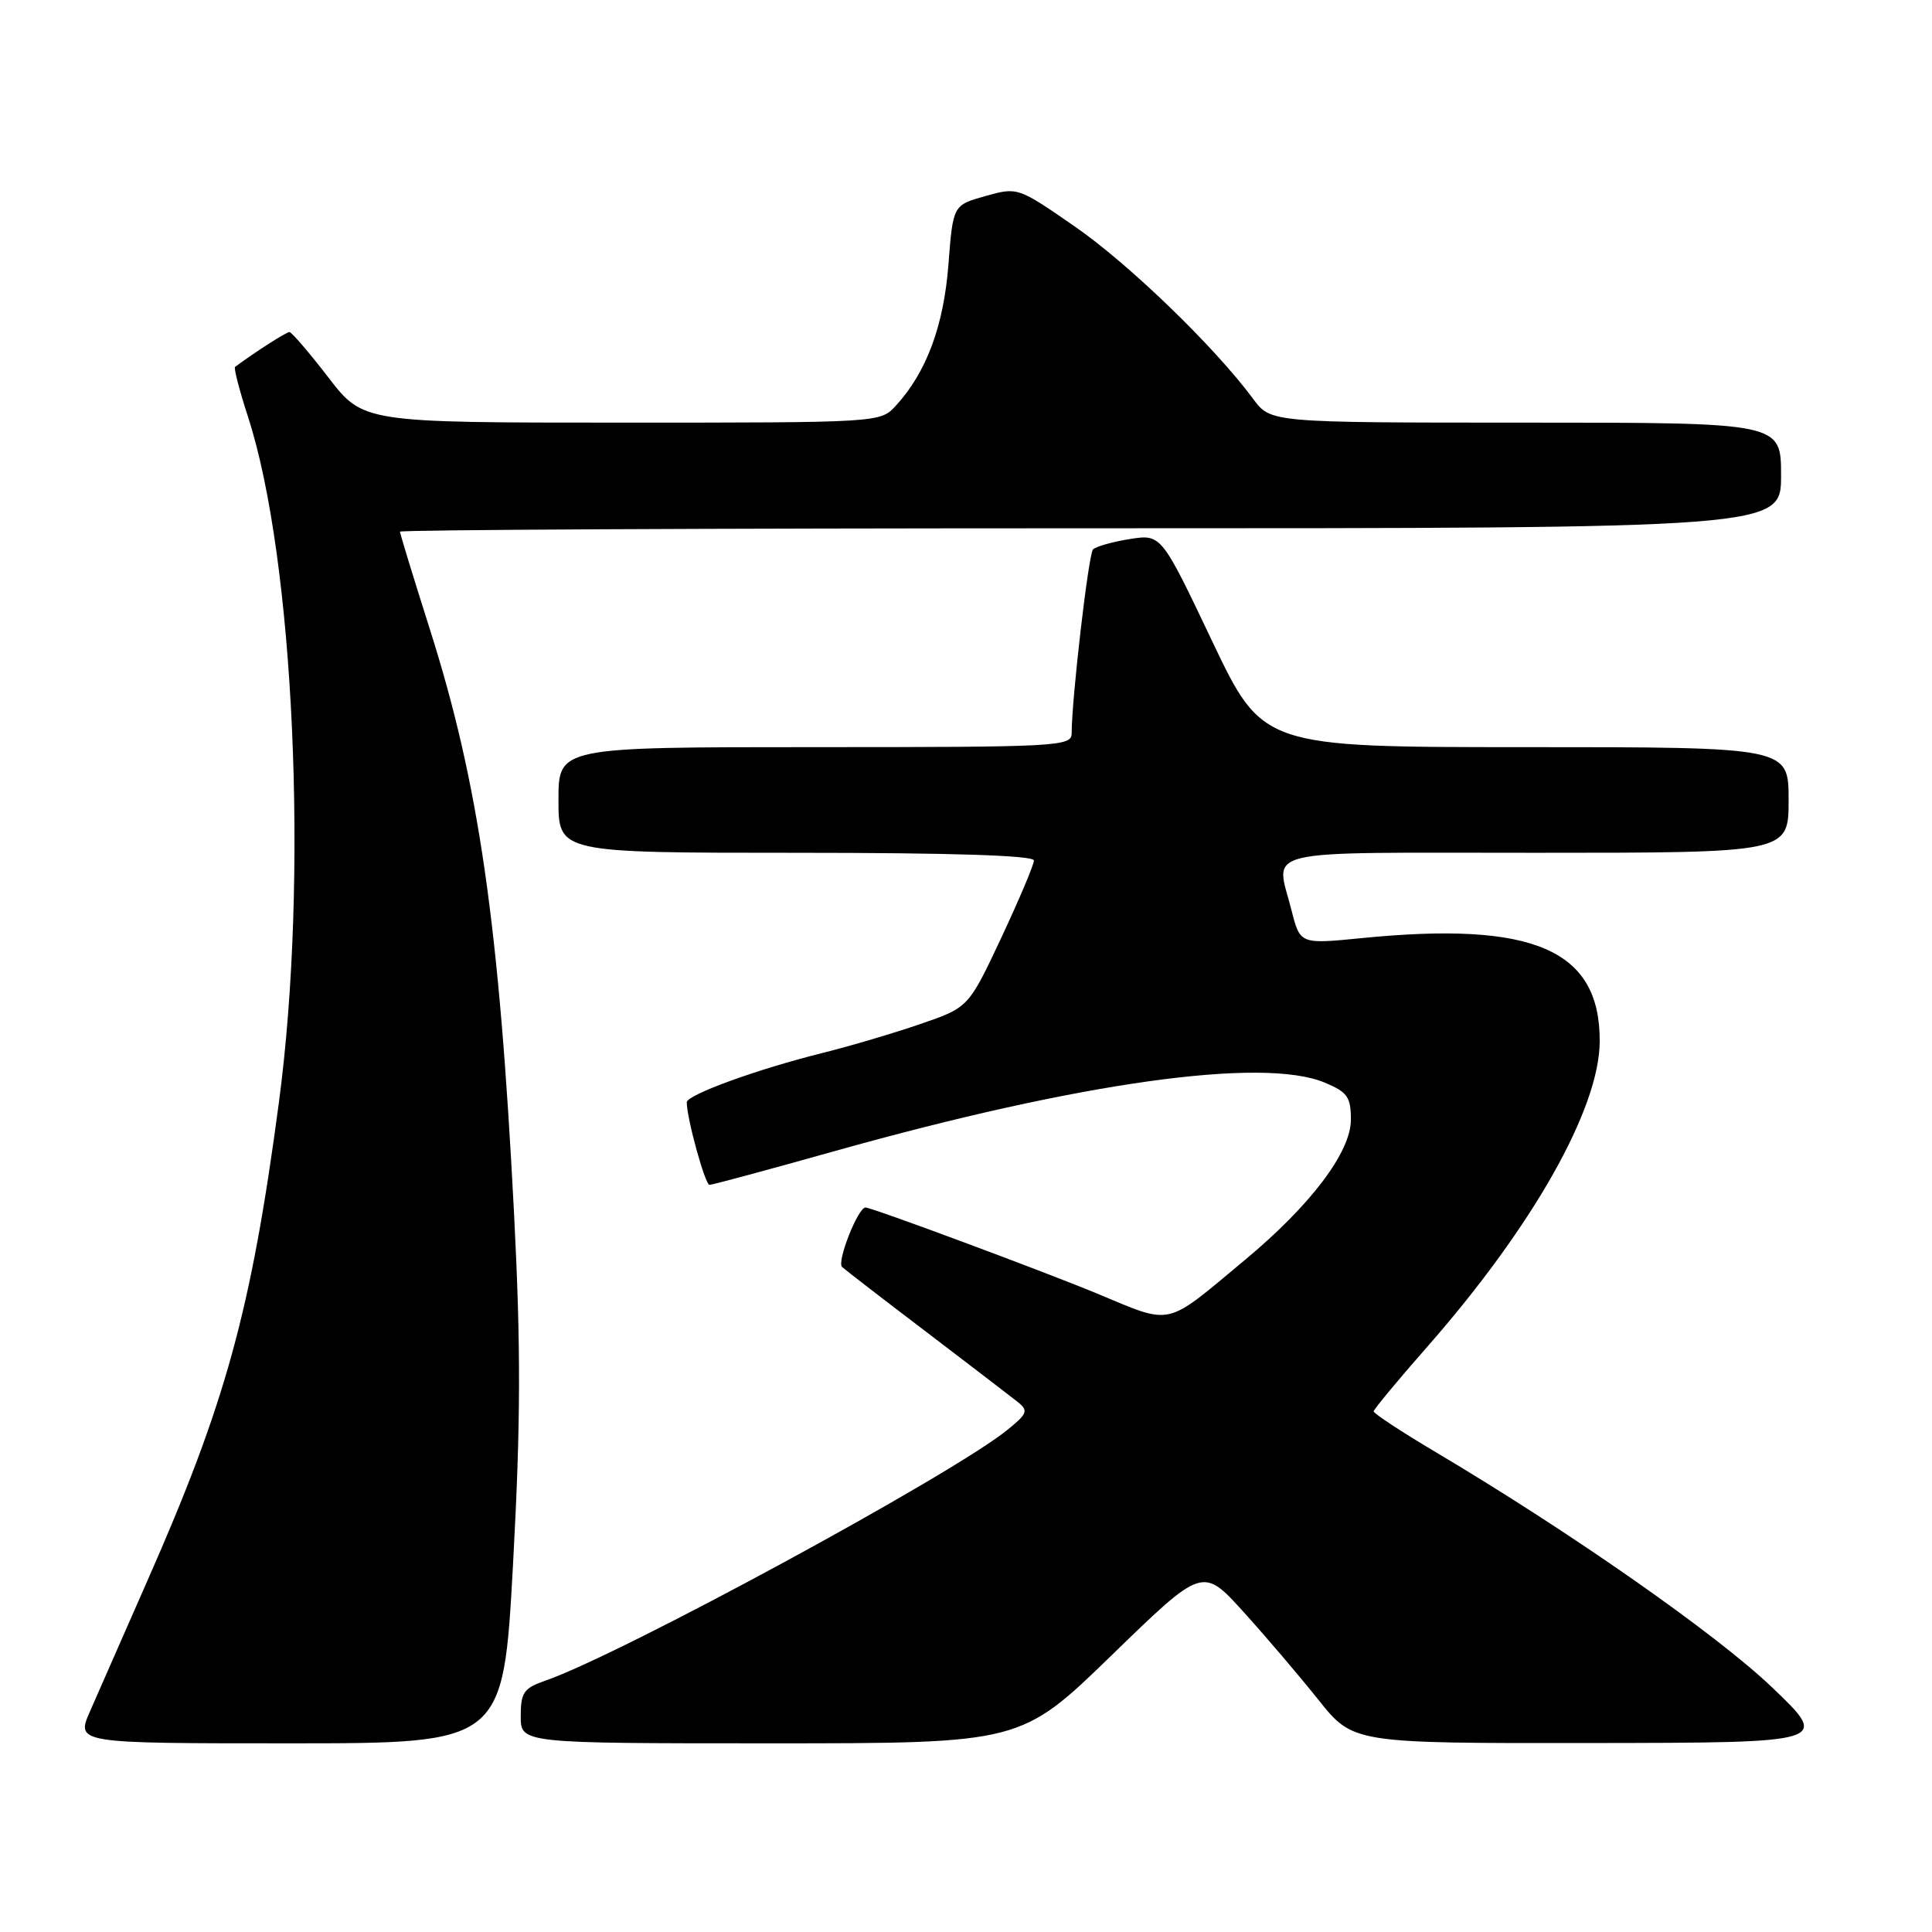 <?xml version="1.0" encoding="UTF-8" standalone="no"?>
<!DOCTYPE svg PUBLIC "-//W3C//DTD SVG 1.1//EN" "http://www.w3.org/Graphics/SVG/1.1/DTD/svg11.dtd" >
<svg xmlns="http://www.w3.org/2000/svg" xmlns:xlink="http://www.w3.org/1999/xlink" version="1.1" viewBox="0 0 256 256">
 <g >
 <path fill="currentColor"
d=" M 67.98 207.25 C 69.00 188.48 69.03 178.72 68.11 160.72 C 66.14 122.42 63.46 103.84 56.94 83.32 C 54.77 76.49 53.00 70.70 53.00 70.45 C 53.00 70.20 94.17 70.00 144.50 70.00 C 236.00 70.00 236.00 70.00 236.00 63.00 C 236.00 56.00 236.00 56.00 202.19 56.00 C 168.38 56.00 168.38 56.00 166.06 52.87 C 160.97 45.98 149.54 34.93 142.40 30.00 C 134.88 24.80 134.84 24.78 130.57 25.98 C 126.28 27.18 126.28 27.18 125.67 35.07 C 125.05 43.17 122.75 49.35 118.71 53.75 C 116.65 56.00 116.64 56.00 82.38 56.00 C 48.12 56.00 48.12 56.00 43.50 50.00 C 40.96 46.70 38.64 44.00 38.35 44.00 C 37.93 44.00 33.93 46.56 31.15 48.61 C 30.95 48.76 31.72 51.71 32.85 55.19 C 39.00 74.08 40.91 116.44 36.95 146.13 C 33.27 173.72 29.92 185.90 19.51 209.50 C 16.36 216.65 12.95 224.41 11.93 226.75 C 10.07 231.00 10.07 231.00 38.38 231.00 C 66.68 231.00 66.68 231.00 67.98 207.25 Z  M 147.32 219.31 C 159.36 207.62 159.36 207.62 164.75 213.56 C 167.71 216.83 172.19 222.09 174.71 225.25 C 179.30 231.00 179.30 231.00 210.90 230.96 C 242.50 230.92 242.50 230.92 234.74 223.52 C 227.35 216.48 208.14 203.05 190.25 192.42 C 185.71 189.73 182.01 187.29 182.02 187.01 C 182.04 186.73 185.21 182.90 189.08 178.50 C 203.09 162.55 211.93 146.92 211.97 138.00 C 212.03 125.84 203.24 122.03 180.38 124.31 C 172.27 125.11 172.27 125.11 171.13 120.61 C 169.04 112.29 166.03 113.00 203.50 113.00 C 237.00 113.00 237.00 113.00 237.00 106.00 C 237.00 99.00 237.00 99.00 202.15 99.00 C 167.30 99.00 167.30 99.00 160.58 84.88 C 153.87 70.77 153.87 70.77 149.68 71.43 C 147.38 71.80 145.20 72.42 144.83 72.80 C 144.23 73.43 142.00 92.65 142.00 97.17 C 142.00 98.91 140.26 99.00 108.00 99.00 C 74.00 99.00 74.00 99.00 74.00 106.00 C 74.00 113.00 74.00 113.00 105.50 113.00 C 126.17 113.00 137.00 113.35 137.00 114.02 C 137.00 114.58 135.05 119.19 132.67 124.27 C 128.33 133.50 128.33 133.50 121.92 135.70 C 118.39 136.91 112.58 138.63 109.00 139.52 C 100.42 141.65 91.00 145.07 91.00 146.06 C 91.00 148.18 93.43 157.00 94.01 157.00 C 94.38 157.00 101.84 154.99 110.59 152.53 C 143.07 143.41 167.32 140.02 175.53 143.45 C 178.54 144.71 179.00 145.35 179.00 148.36 C 179.00 152.66 173.68 159.70 164.90 167.00 C 154.22 175.89 155.49 175.61 145.36 171.40 C 138.12 168.40 115.53 160.00 114.68 160.00 C 113.69 160.00 110.84 167.22 111.58 167.88 C 112.08 168.33 117.17 172.26 122.89 176.60 C 128.60 180.95 133.99 185.08 134.87 185.78 C 136.29 186.92 136.14 187.32 133.48 189.47 C 126.12 195.44 82.25 219.24 72.25 222.70 C 69.40 223.69 69.00 224.26 69.00 227.41 C 69.00 231.00 69.00 231.00 102.14 231.00 C 135.28 231.00 135.28 231.00 147.32 219.31 Z "/>
</g>
</svg>